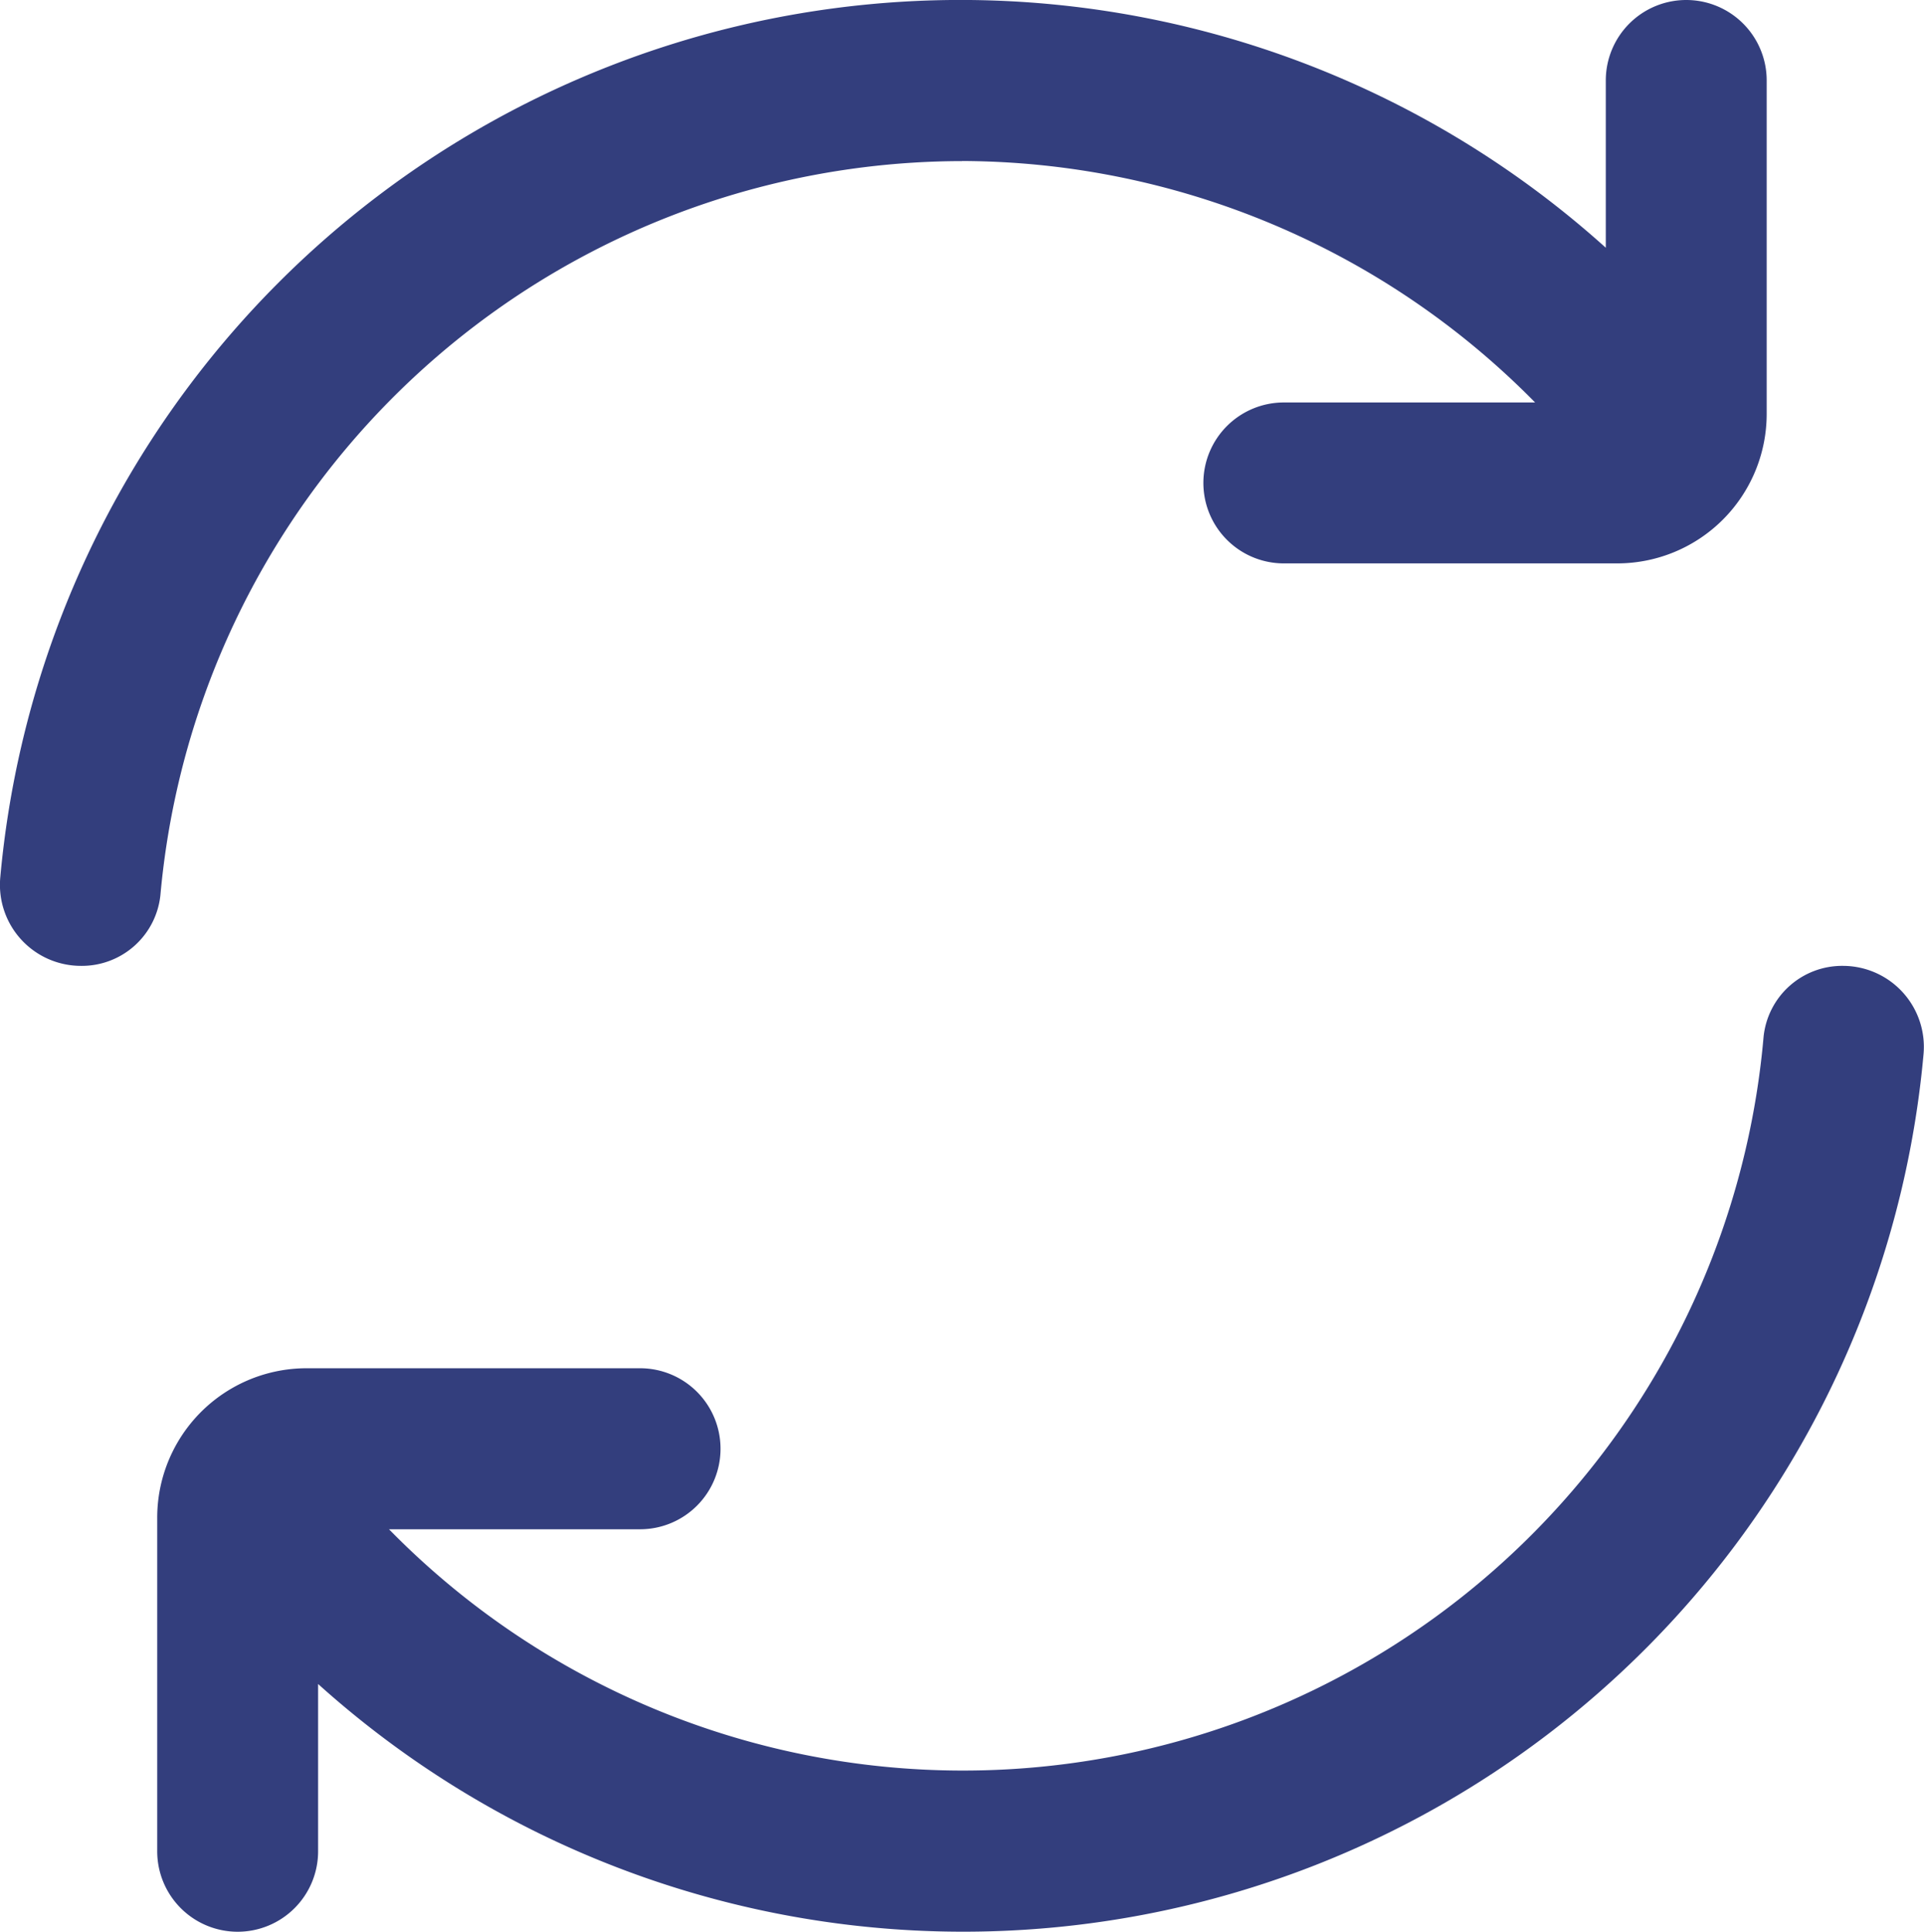 <svg xmlns="http://www.w3.org/2000/svg" width="19.923" height="20" viewBox="0 0 19.923 20">
  <g id="refresh" transform="translate(-0.046 0)">
    <path id="Path_46196" data-name="Path 46196" d="M10.007,1.667a8.36,8.36,0,0,1,5.935,2.5h-2.6A.833.833,0,0,0,12.507,5h0a.833.833,0,0,0,.833.833h3.452A1.548,1.548,0,0,0,18.34,4.286V.833A.833.833,0,0,0,17.507,0h0a.833.833,0,0,0-.833.833V2.565A9.984,9.984,0,0,0,.049,9.083.839.839,0,0,0,.883,10h0a.818.818,0,0,0,.824-.732,8.345,8.345,0,0,1,8.3-7.6Z" transform="translate(0 0)" fill="#333e7d"/>
    <path id="Path_46197" data-name="Path 46197" d="M19.458,12a.818.818,0,0,0-.824.732A8.321,8.321,0,0,1,4.4,17.833H7A.833.833,0,0,0,7.833,17h0A.833.833,0,0,0,7,16.166H3.547A1.547,1.547,0,0,0,2,17.714v3.452A.833.833,0,0,0,2.833,22h0a.833.833,0,0,0,.833-.833V19.435a9.984,9.984,0,0,0,16.624-6.518A.839.839,0,0,0,19.458,12Z" transform="translate(-0.326 -2)" fill="#333e7d"/>
  </g>
</svg>
